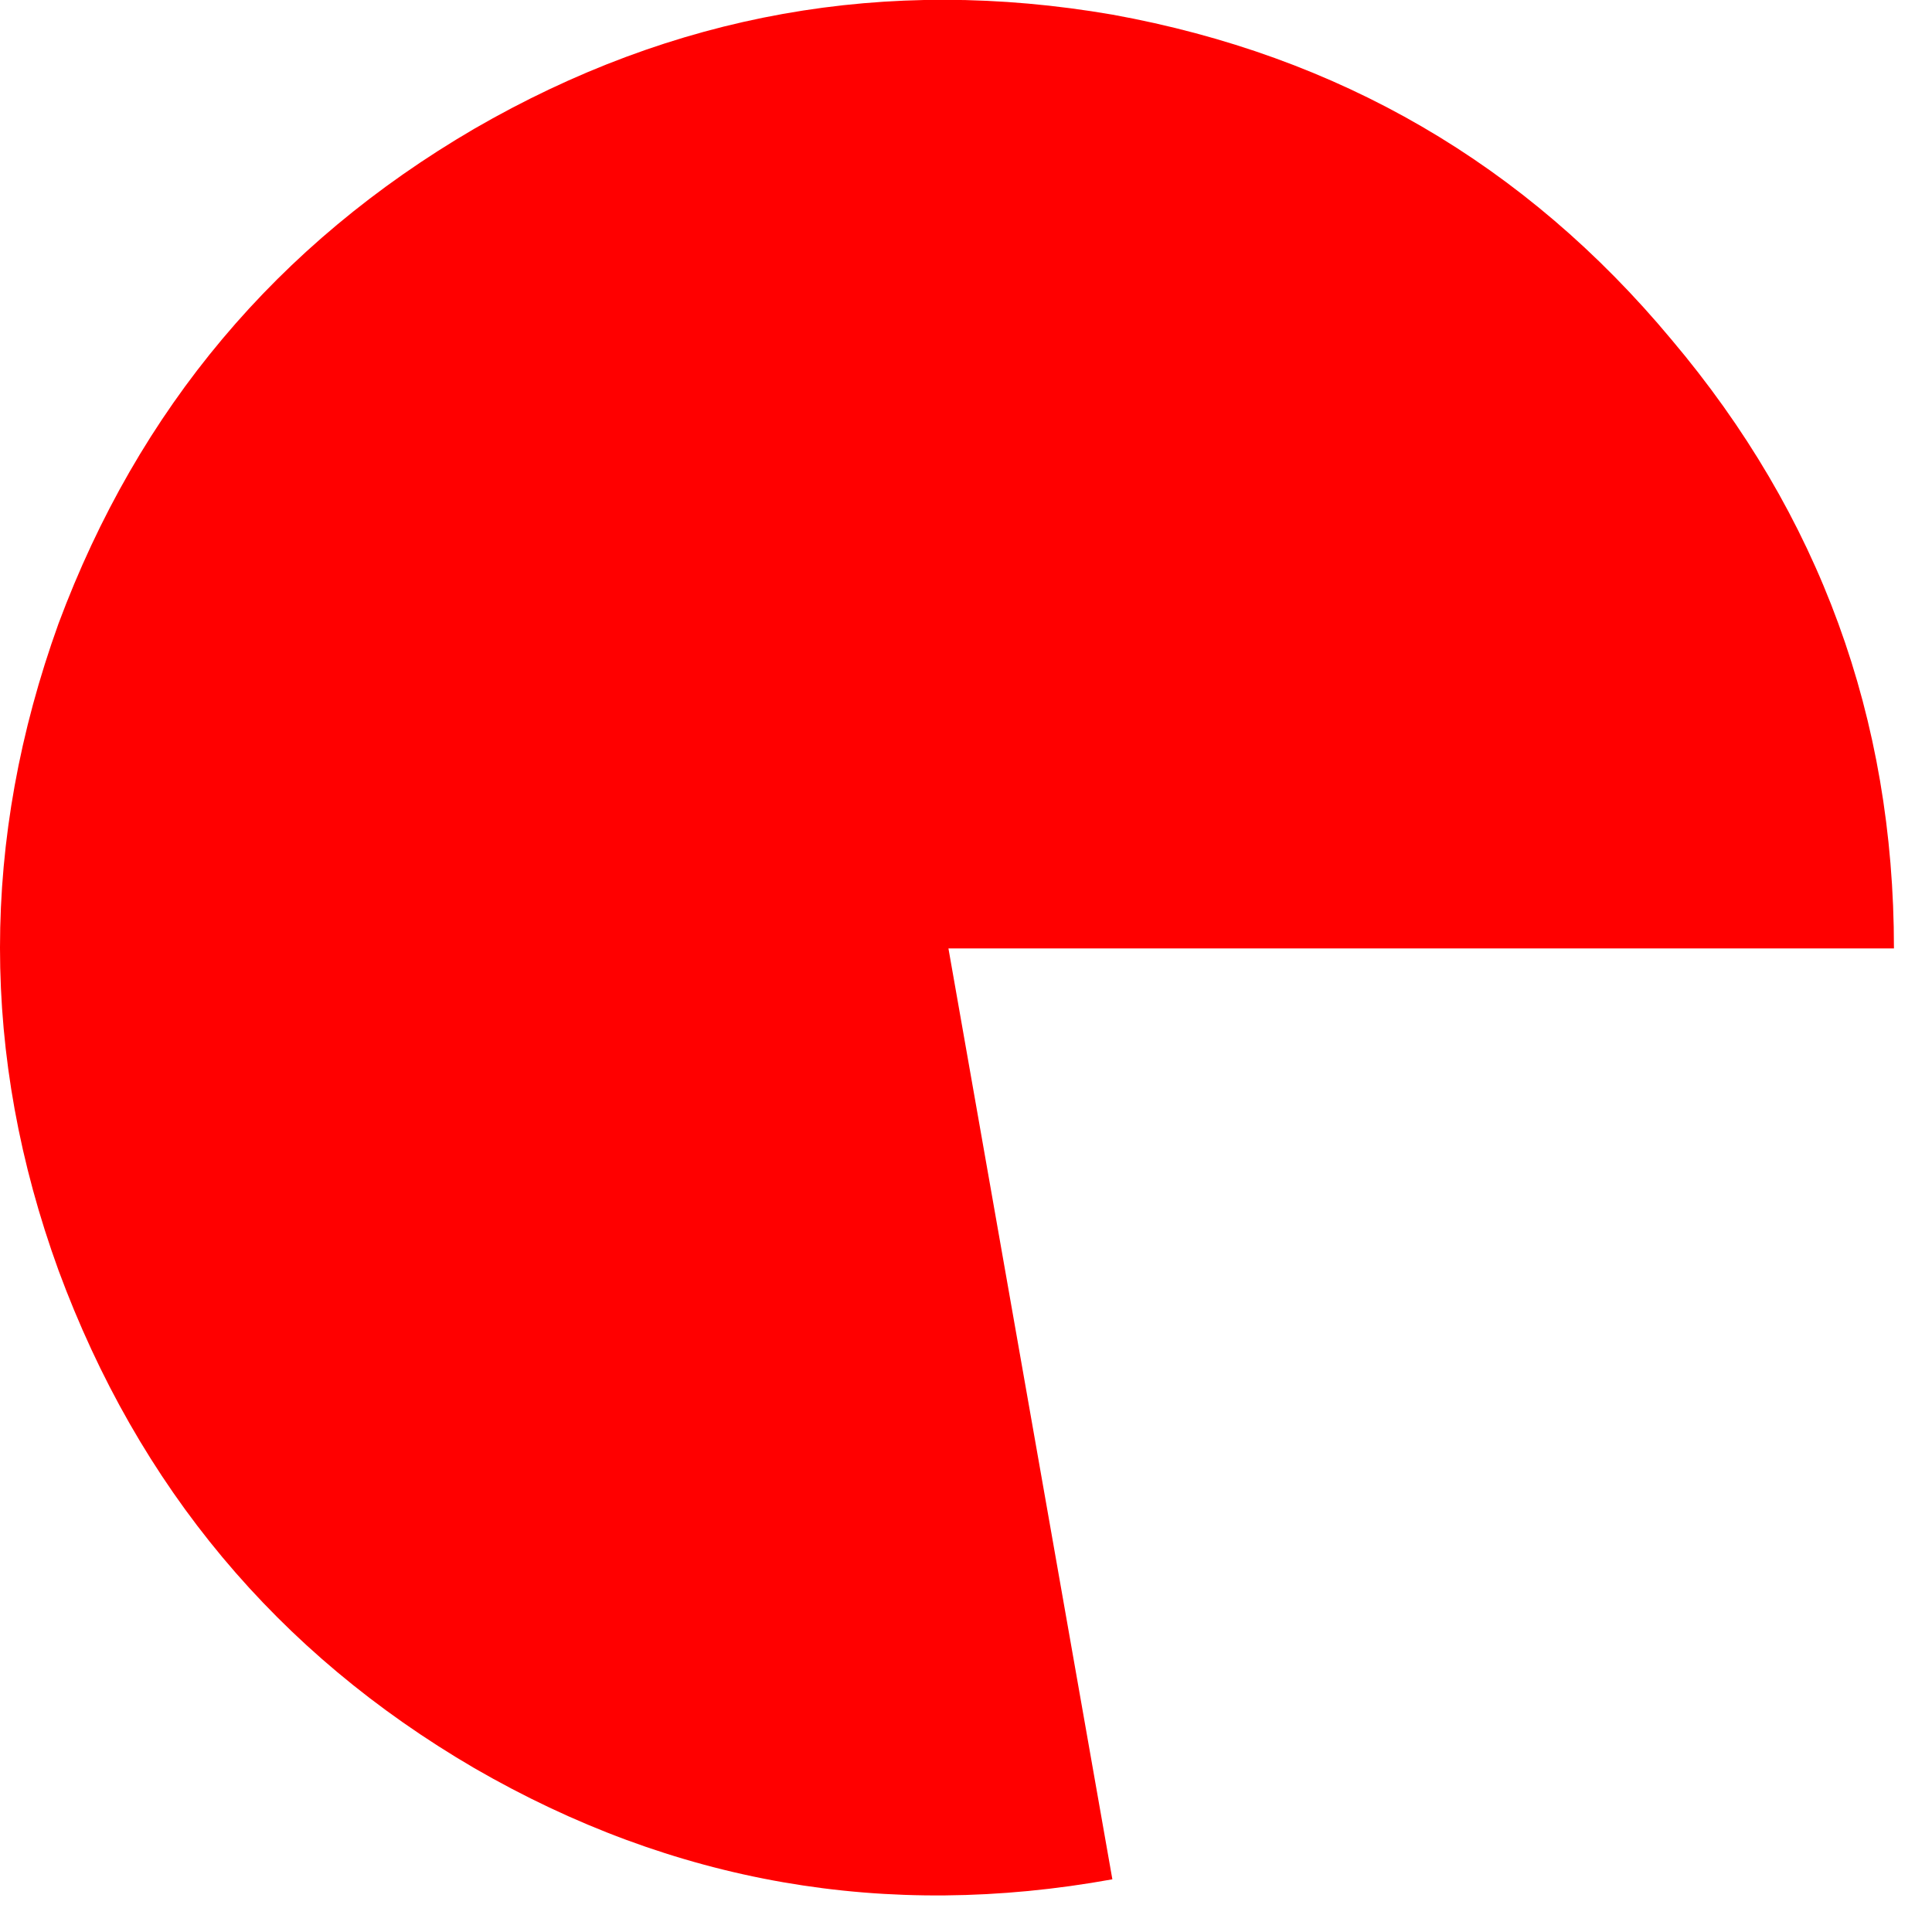 <?xml version="1.0" encoding="utf-8"?>
<svg version="1.1" id="Layer_1"
xmlns="http://www.w3.org/2000/svg"
xmlns:xlink="http://www.w3.org/1999/xlink"
width="33px" height="33px"
xml:space="preserve">
<g id="73" transform="matrix(1, 0, 0, 1, 8.95, 16.05)">
<path style="fill:#FF0000;fill-opacity:1" d="M-0.85,-13.85Q4.25 -16.8 10.05 -15.8Q15.85 -14.75 19.6 -10.25Q23.4 -5.75 23.4 0.15L7.25 0.15L10.05 16.05Q4.25 17.1 -0.85 14.15Q-5.9 11.2 -7.95 5.65Q-9.95 0.15 -7.95 -5.4Q-5.9 -10.9 -0.85 -13.85" />
</g>
</svg>
